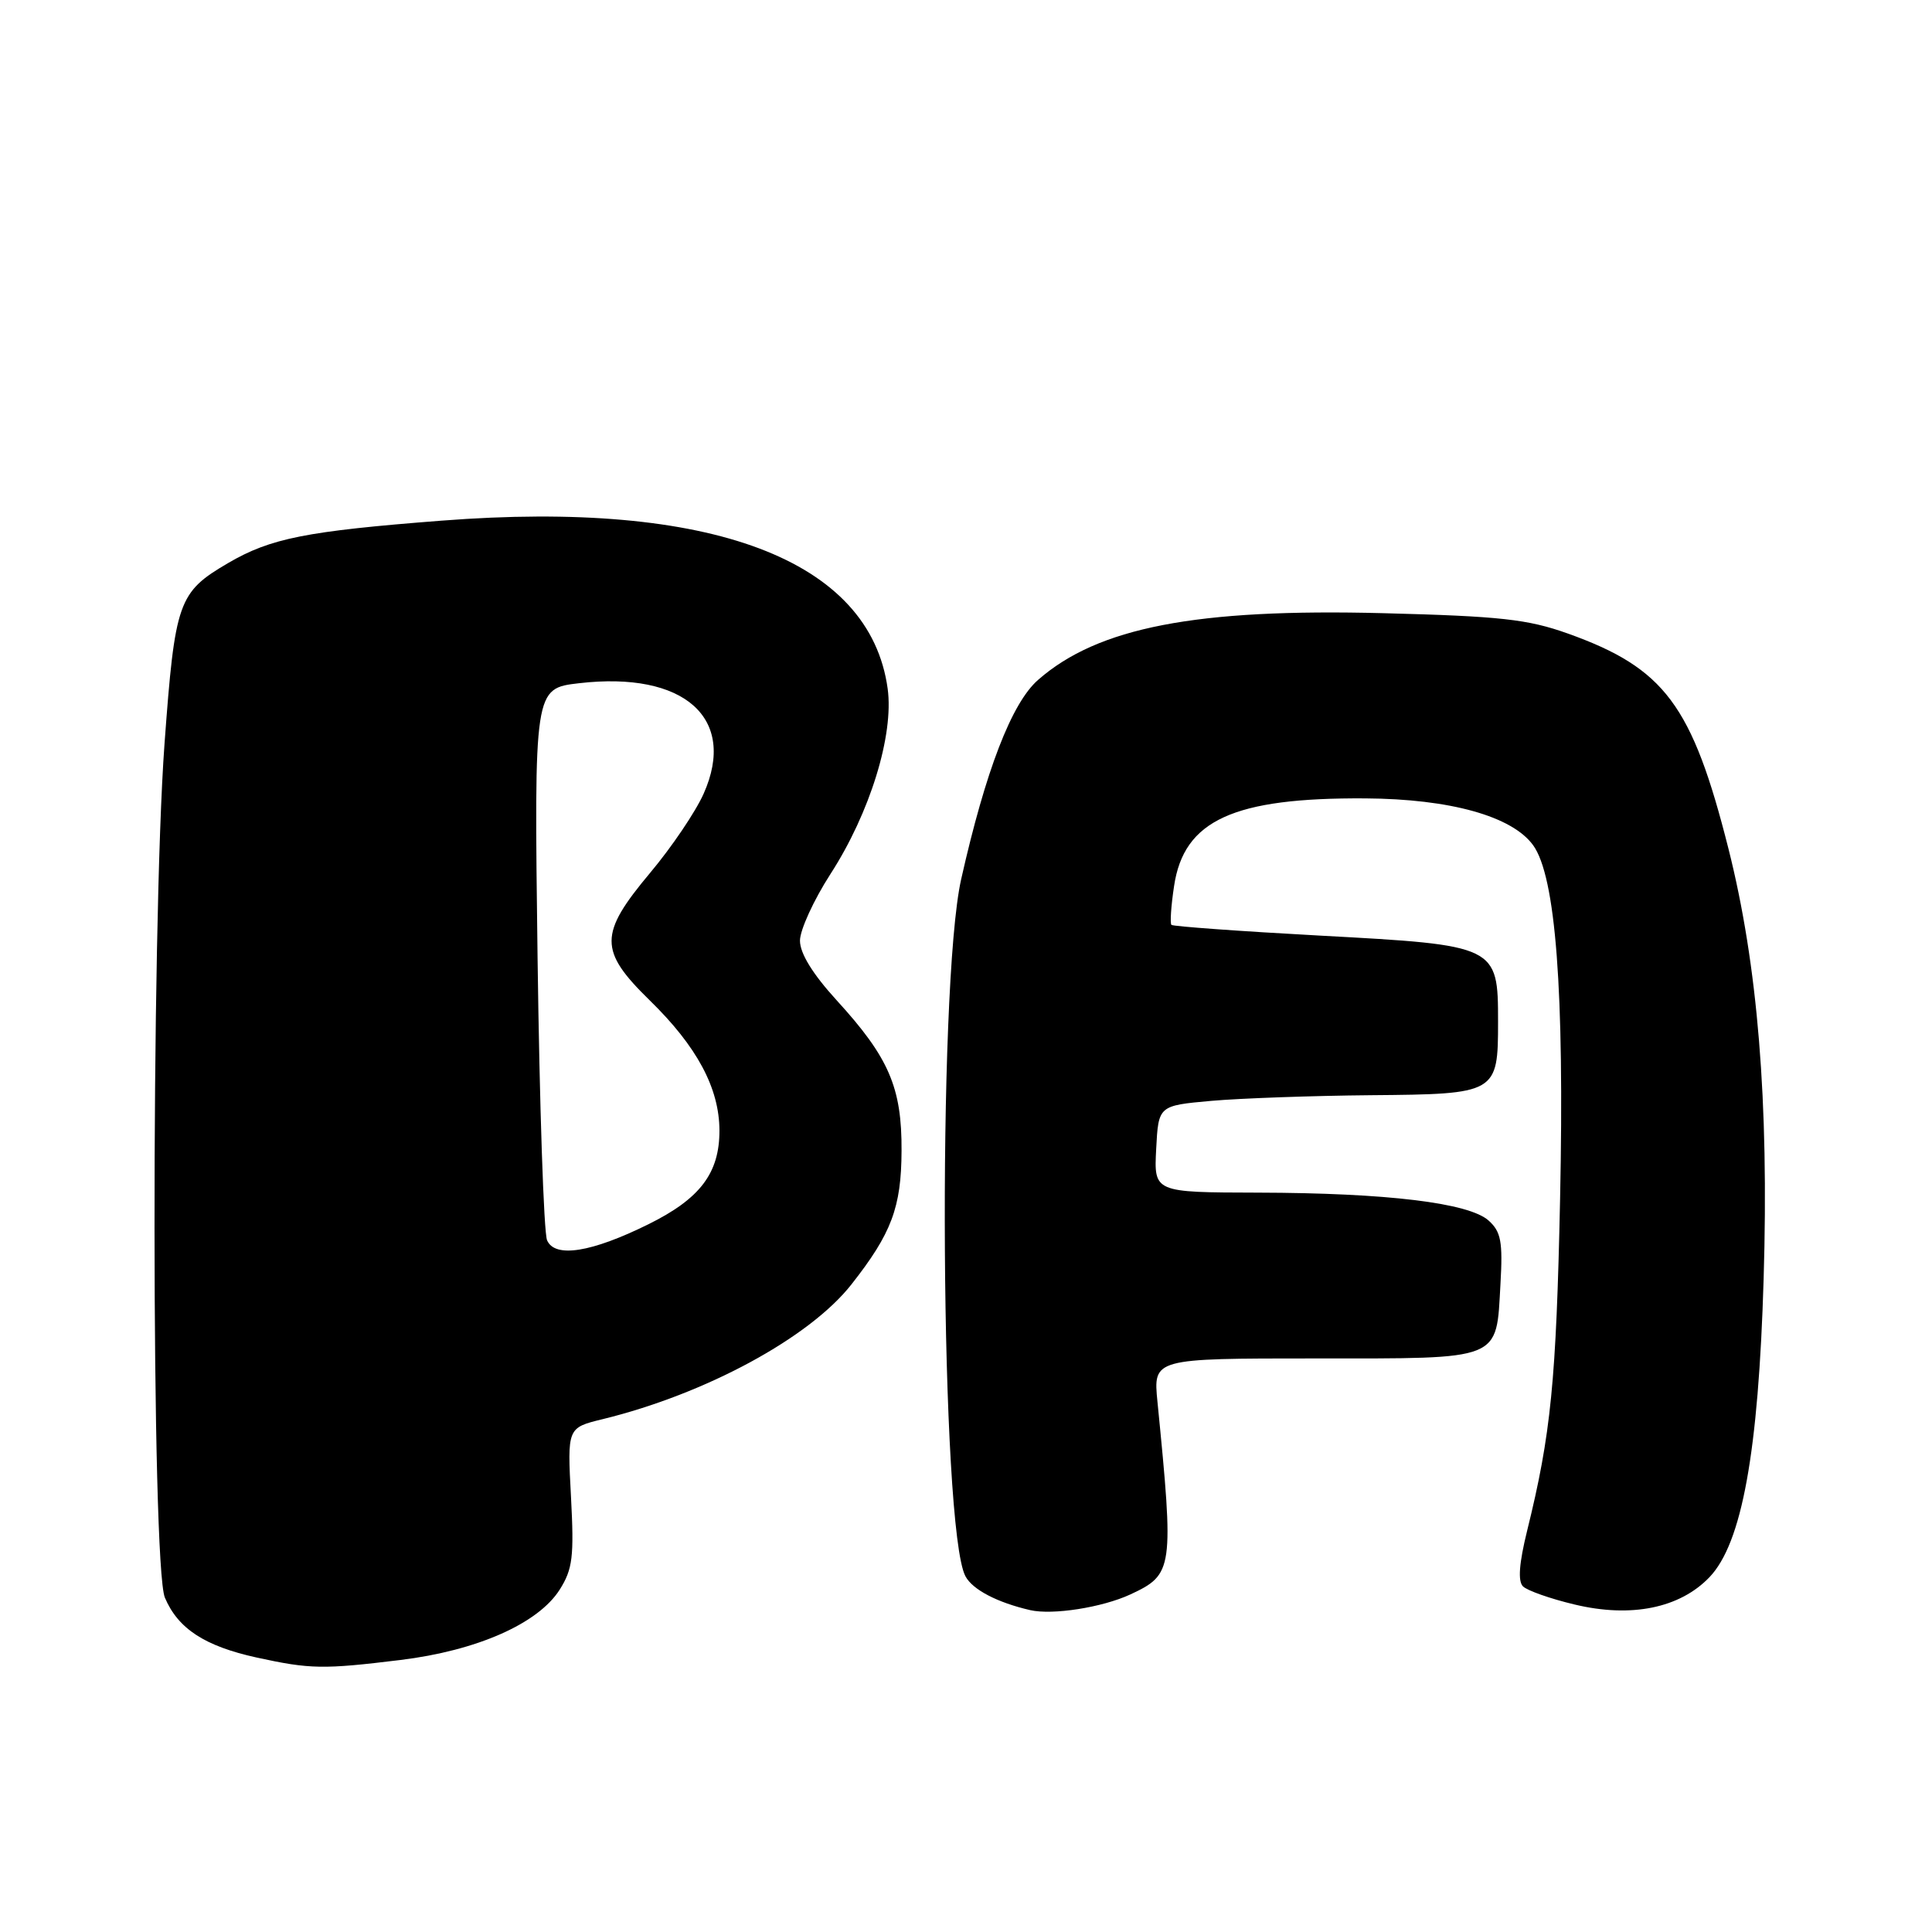 <?xml version="1.0" encoding="UTF-8" standalone="no"?>
<!DOCTYPE svg PUBLIC "-//W3C//DTD SVG 1.1//EN" "http://www.w3.org/Graphics/SVG/1.1/DTD/svg11.dtd" >
<svg xmlns="http://www.w3.org/2000/svg" xmlns:xlink="http://www.w3.org/1999/xlink" version="1.1" viewBox="0 0 256 256">
 <g >
 <path fill="currentColor"
d=" M 53.03 219.96 C 63.20 218.72 71.30 215.14 74.16 210.64 C 75.88 207.92 76.08 206.28 75.66 198.35 C 75.17 189.19 75.17 189.19 79.84 188.05 C 93.51 184.71 107.28 177.25 112.82 170.19 C 118.13 163.44 119.43 159.99 119.46 152.50 C 119.51 144.10 117.79 140.12 110.84 132.52 C 107.68 129.05 106.00 126.33 106.00 124.64 C 106.00 123.23 107.82 119.26 110.03 115.83 C 115.28 107.71 118.46 97.40 117.62 91.25 C 115.27 74.14 94.24 66.21 58.50 68.99 C 40.56 70.38 35.86 71.32 30.24 74.60 C 23.61 78.48 23.19 79.67 21.80 98.54 C 20.01 122.97 20.04 207.42 21.85 211.70 C 23.59 215.81 27.13 218.12 34.00 219.63 C 41.09 221.18 42.83 221.21 53.03 219.96 Z  M 149.78 211.27 C 155.47 208.62 155.57 207.93 153.37 185.75 C 152.80 180.00 152.80 180.00 174.28 180.00 C 199.21 180.00 198.24 180.39 198.82 170.12 C 199.14 164.54 198.89 163.21 197.26 161.74 C 194.67 159.39 183.79 158.07 166.70 158.03 C 152.90 158.00 152.90 158.00 153.20 152.25 C 153.50 146.50 153.50 146.50 160.50 145.87 C 164.35 145.53 173.86 145.19 181.63 145.12 C 198.35 144.98 198.50 144.89 198.50 135.37 C 198.50 125.31 198.36 125.24 175.03 123.98 C 164.34 123.40 155.42 122.75 155.22 122.55 C 155.02 122.35 155.17 120.04 155.57 117.41 C 156.87 108.68 163.43 105.68 180.91 105.79 C 192.15 105.86 200.36 108.15 203.15 112.00 C 206.14 116.13 207.30 131.30 206.72 158.83 C 206.21 183.00 205.51 190.06 202.35 202.84 C 201.29 207.14 201.11 209.51 201.80 210.20 C 202.36 210.76 205.45 211.85 208.66 212.61 C 216.14 214.40 222.58 213.09 226.51 208.99 C 230.81 204.50 233.01 192.44 233.69 169.48 C 234.40 146.00 232.91 127.83 229.03 112.46 C 224.22 93.41 220.57 88.53 207.73 83.94 C 202.42 82.05 198.80 81.65 183.29 81.25 C 158.50 80.61 145.47 83.13 137.54 90.10 C 134.04 93.17 130.60 102.11 127.36 116.50 C 124.17 130.72 124.61 202.67 127.93 208.87 C 128.88 210.64 132.14 212.34 136.50 213.35 C 139.47 214.03 146.05 213.00 149.78 211.27 Z  M 72.49 164.34 C 72.05 163.33 71.49 146.46 71.23 126.86 C 70.77 91.22 70.77 91.22 76.73 90.53 C 90.66 88.91 97.70 95.15 93.24 105.16 C 92.18 107.55 88.99 112.27 86.15 115.65 C 79.35 123.77 79.34 125.95 86.08 132.54 C 92.36 138.67 95.31 144.18 95.33 149.79 C 95.34 155.44 92.78 158.82 85.96 162.20 C 78.37 165.96 73.52 166.73 72.49 164.34 Z "/>
</g>
</svg>